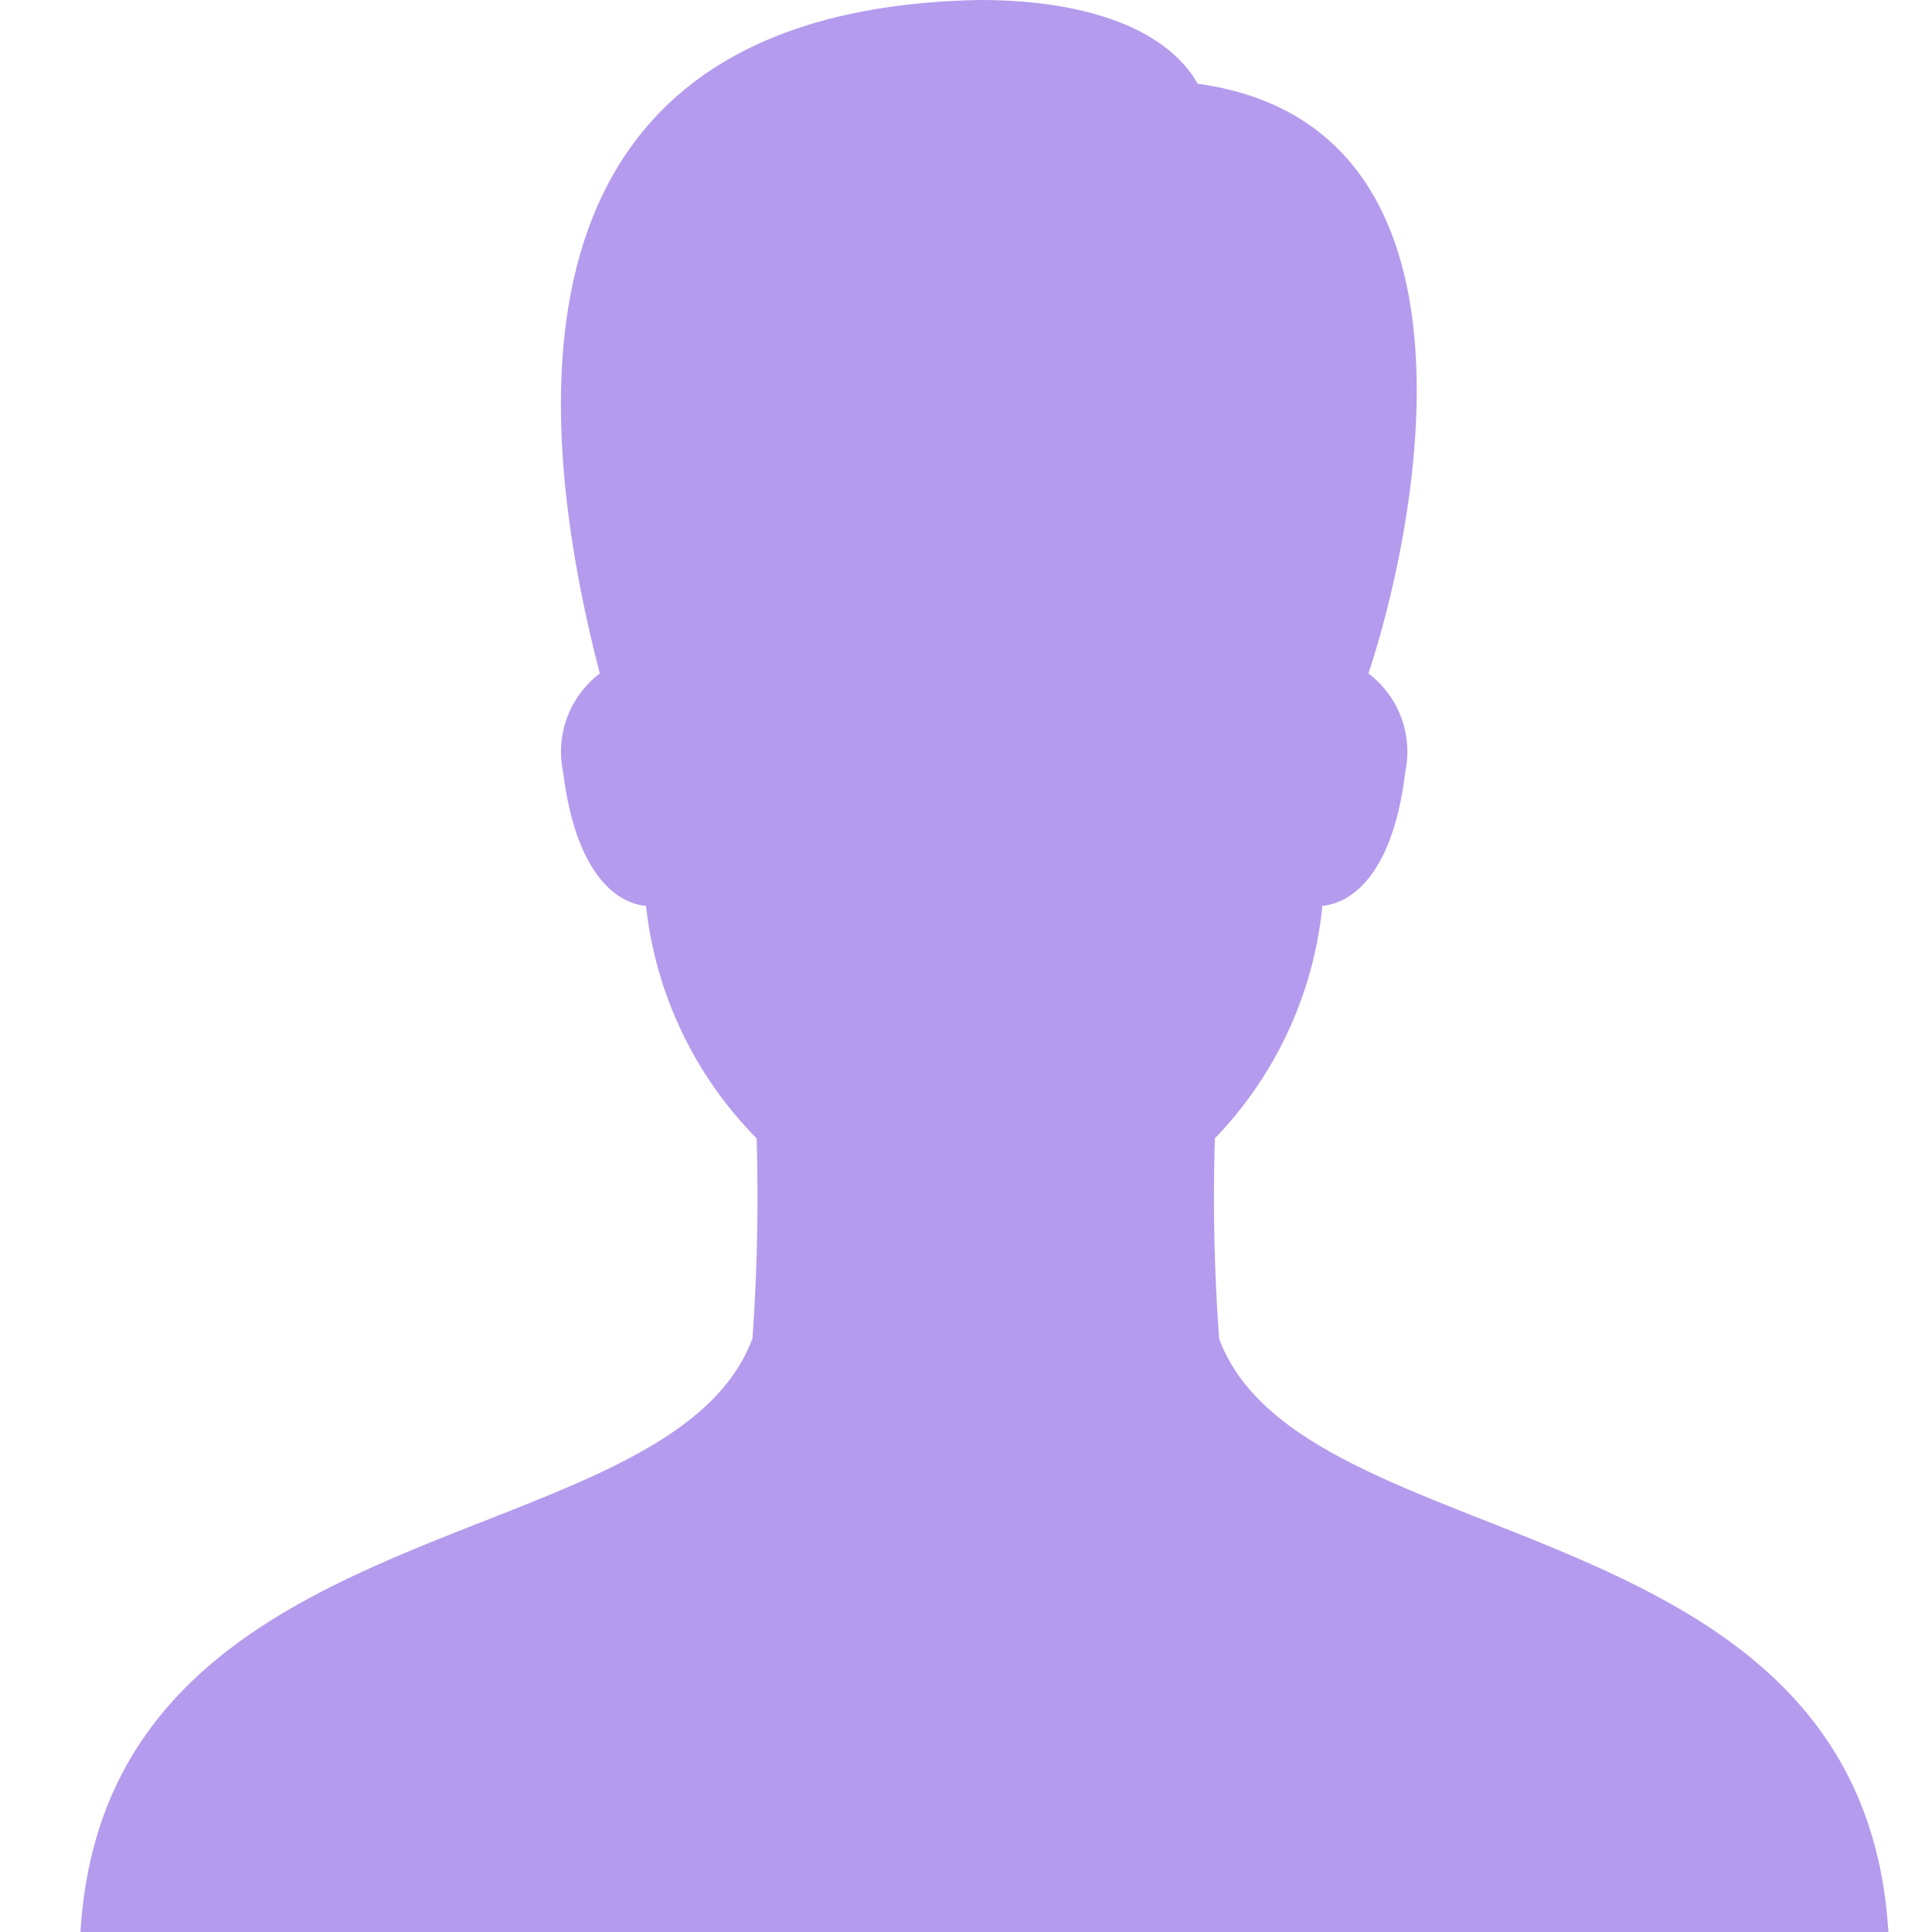 <svg xmlns="http://www.w3.org/2000/svg" width="200" height="200" viewBox="0 0 22 24"><path fill="#B59BED" d="M14.145 16.629a23.876 23.876 0 0 1-.052-2.525l-.001.037a4.847 4.847 0 0 0 1.333-2.868l.002-.021c.339-.028.874-.358 1.03-1.666a1.217 1.217 0 0 0-.455-1.218l-.003-.002c.552-1.66 1.698-6.796-2.121-7.326C13.485.35 12.479 0 11.171 0c-5.233.096-5.864 3.951-4.72 8.366a1.222 1.222 0 0 0-.455 1.229l-.001-.008c.16 1.306.691 1.638 1.03 1.666a4.858 4.858 0 0 0 1.374 2.888a24.648 24.648 0 0 1-.058 2.569l.005-.081C7.308 19.413.32 18.631 0 24h22.458c-.322-5.369-7.278-4.587-8.314-7.371z"/></svg>